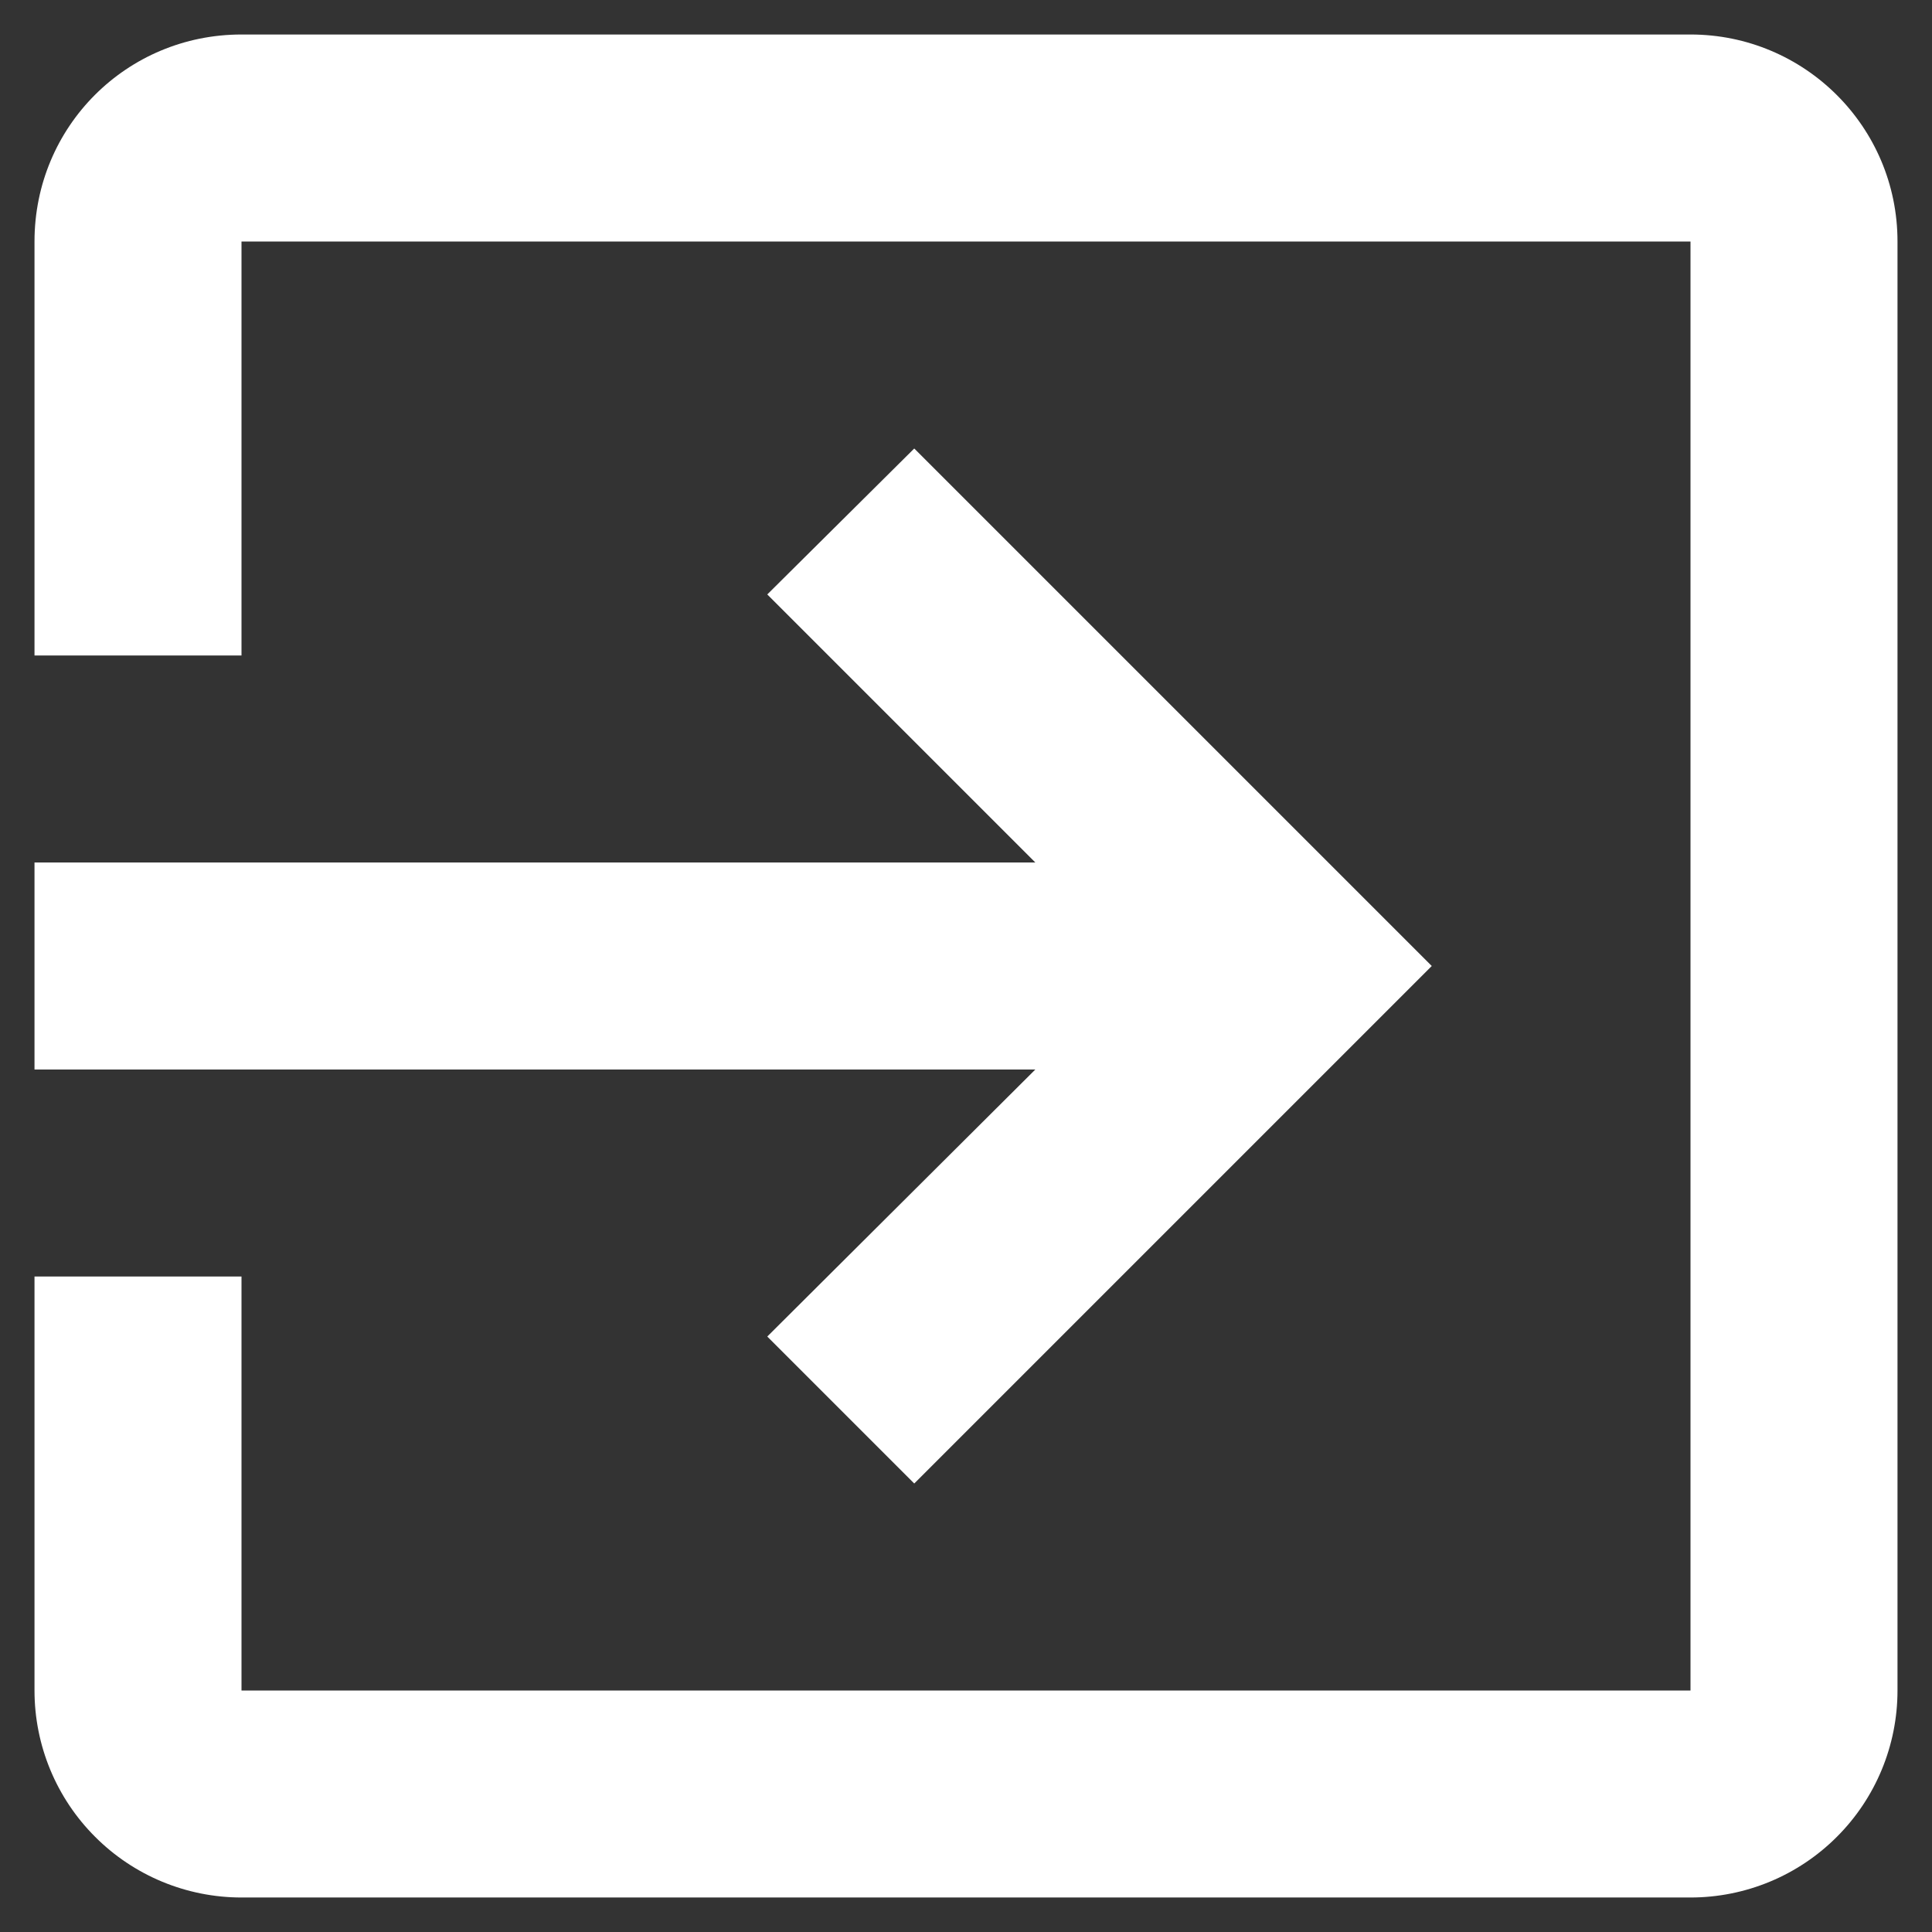 <svg width="28" height="28" viewBox="0 0 28 28" fill="none" xmlns="http://www.w3.org/2000/svg">
<rect x="0" y="0" width="28" height="28" fill="#333333" stroke="none"/>
<path d="M24.5 0.5H3.5C1.835 0.5 0.5 1.835 0.5 3.5V9.5H3.5V3.5H24.5V24.5H3.5V18.5H0.5V24.5C0.5 25.296 0.816 26.059 1.379 26.621C1.941 27.184 2.704 27.5 3.5 27.5H24.5C25.296 27.5 26.059 27.184 26.621 26.621C27.184 26.059 27.5 25.296 27.5 24.5V3.5C27.5 1.835 26.15 0.5 24.5 0.5ZM11.12 19.37L13.25 21.5L20.75 14L13.25 6.5L11.12 8.615L15.005 12.5H0.5V15.5H15.005L11.12 19.37Z" fill="white"/>
</svg>
